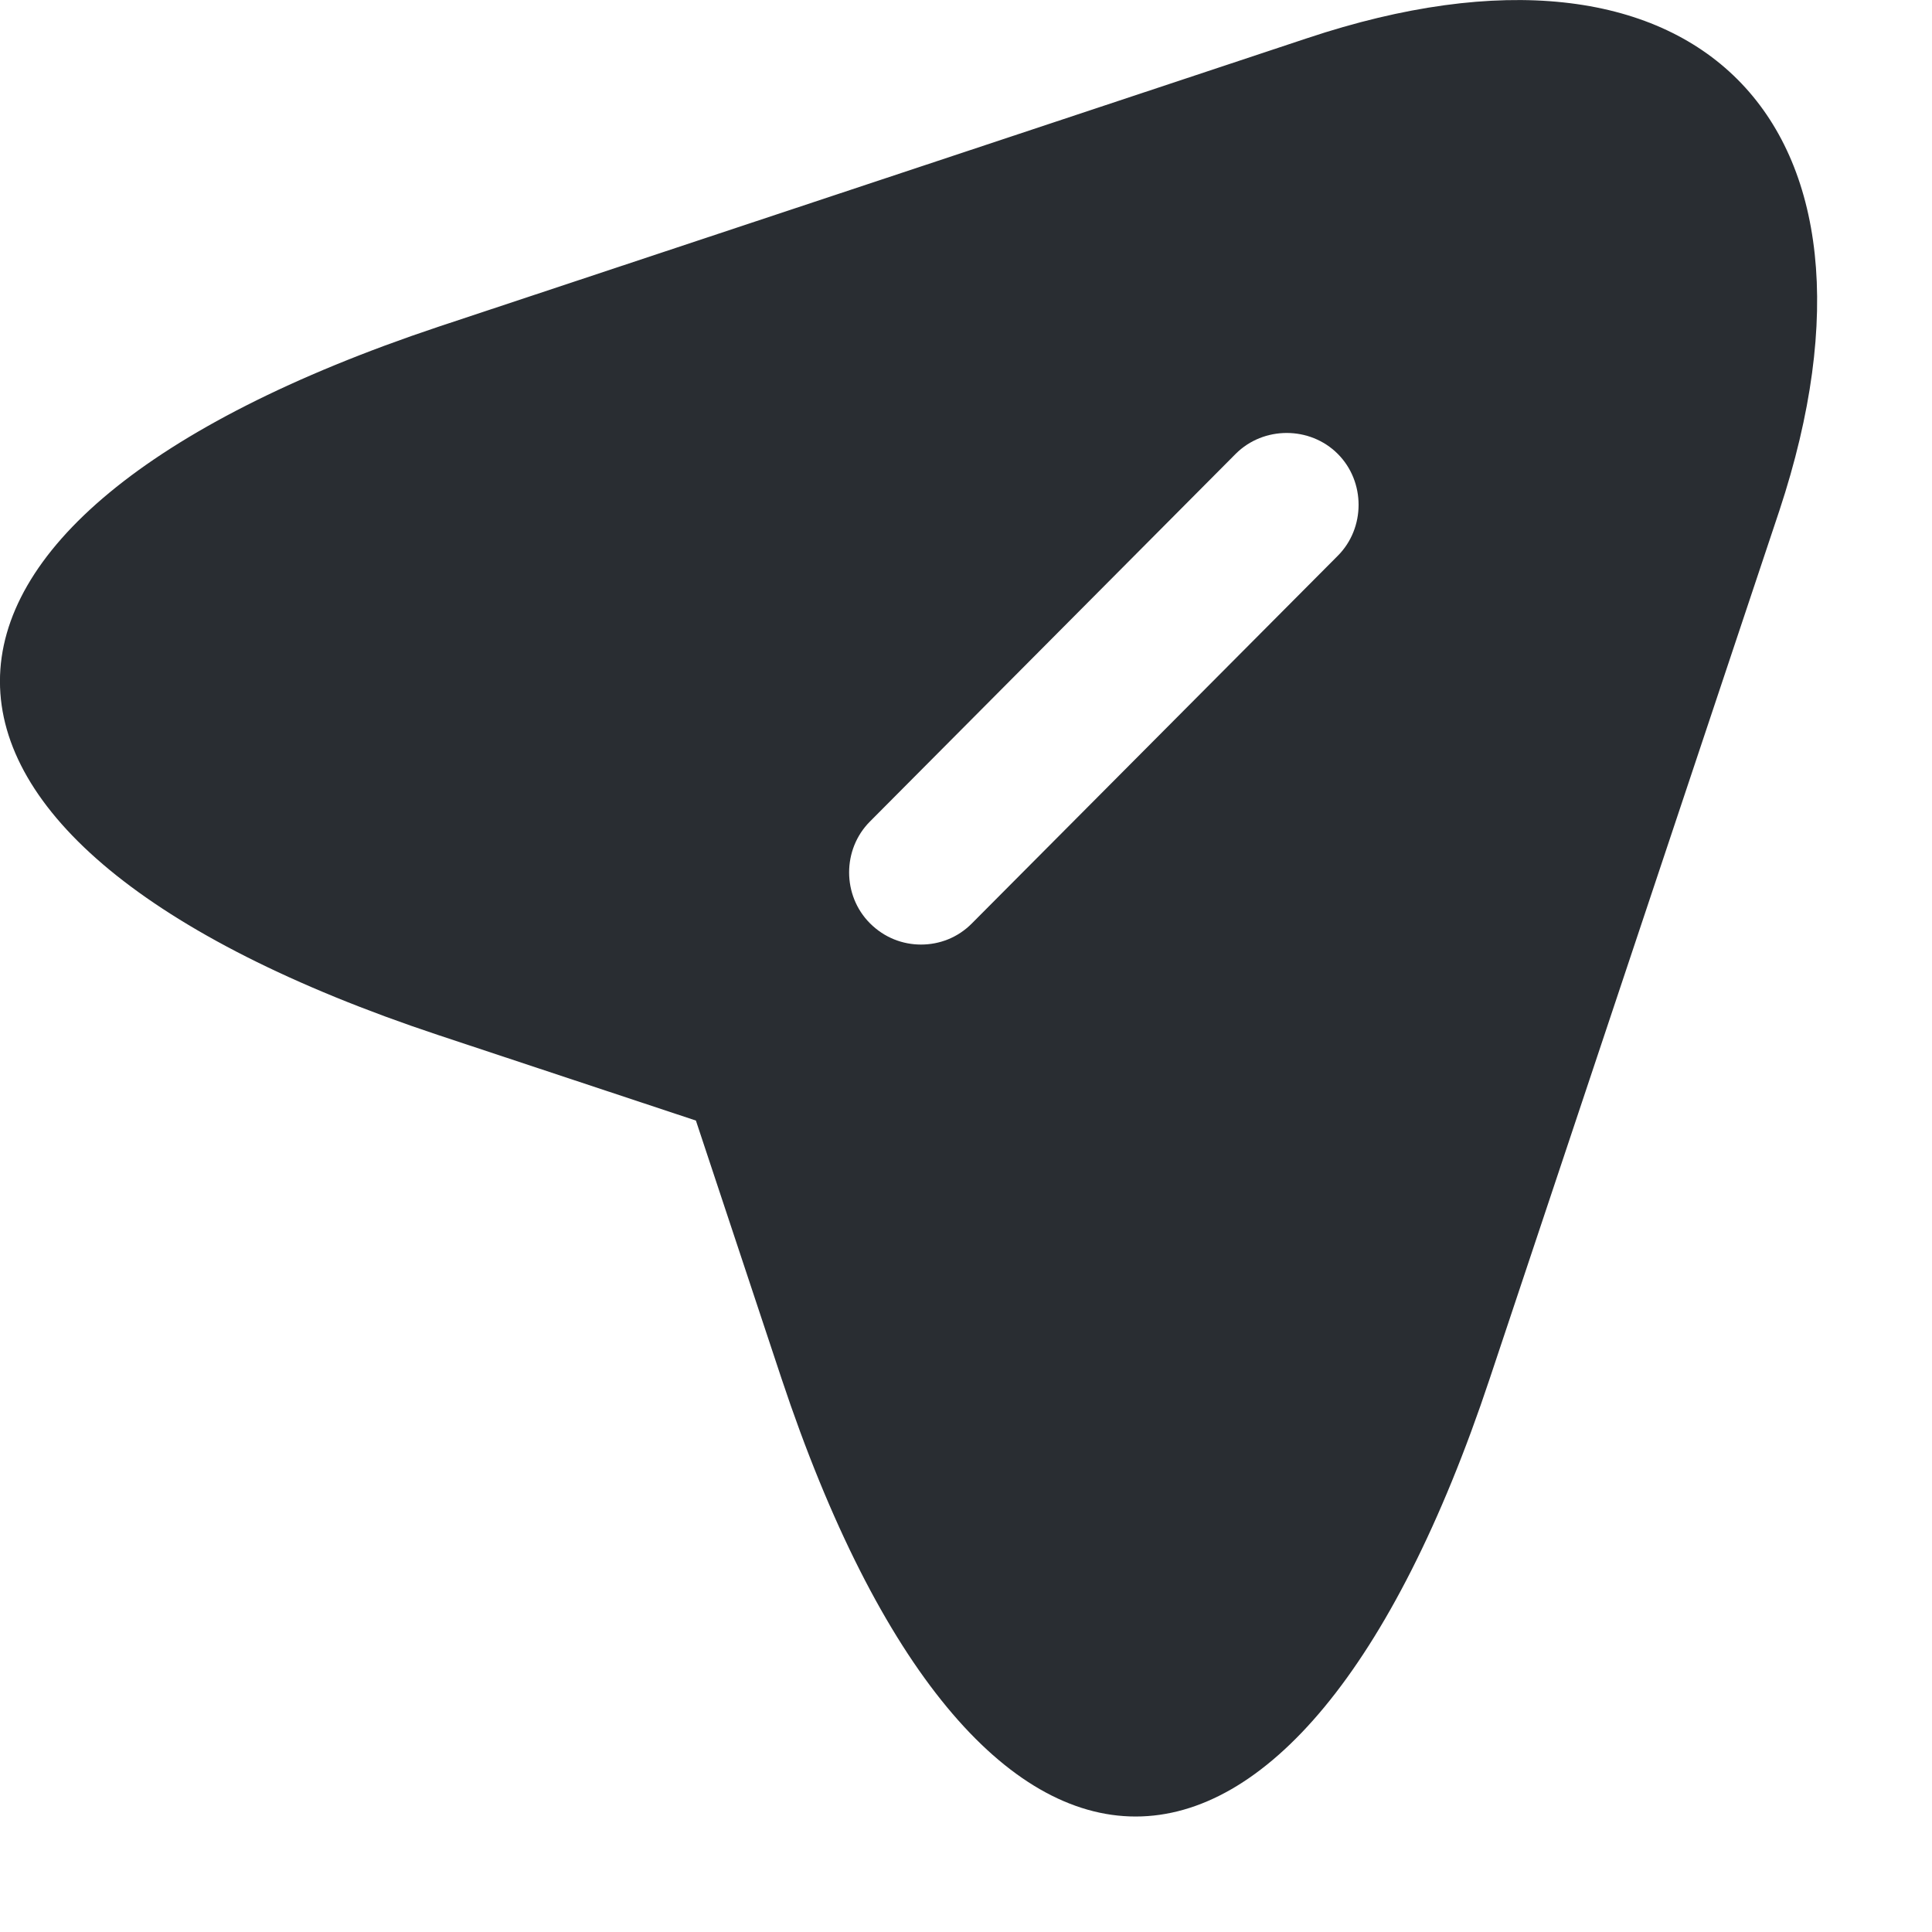 <svg width="10" height="10" viewBox="0 0 10 10" fill="none" xmlns="http://www.w3.org/2000/svg">
<path d="M6.765 0.198L2.267 1.692C-0.756 2.703 -0.756 4.351 2.267 5.357L3.602 5.8L4.045 7.135C5.051 10.158 6.705 10.158 7.711 7.135L9.21 2.643C9.877 0.626 8.782 -0.475 6.765 0.198ZM6.924 2.877L5.031 4.779C4.957 4.854 4.862 4.889 4.767 4.889C4.673 4.889 4.578 4.854 4.503 4.779C4.359 4.635 4.359 4.396 4.503 4.252L6.396 2.349C6.54 2.205 6.78 2.205 6.924 2.349C7.068 2.493 7.068 2.733 6.924 2.877Z" fill="#292D32"/>
</svg>

